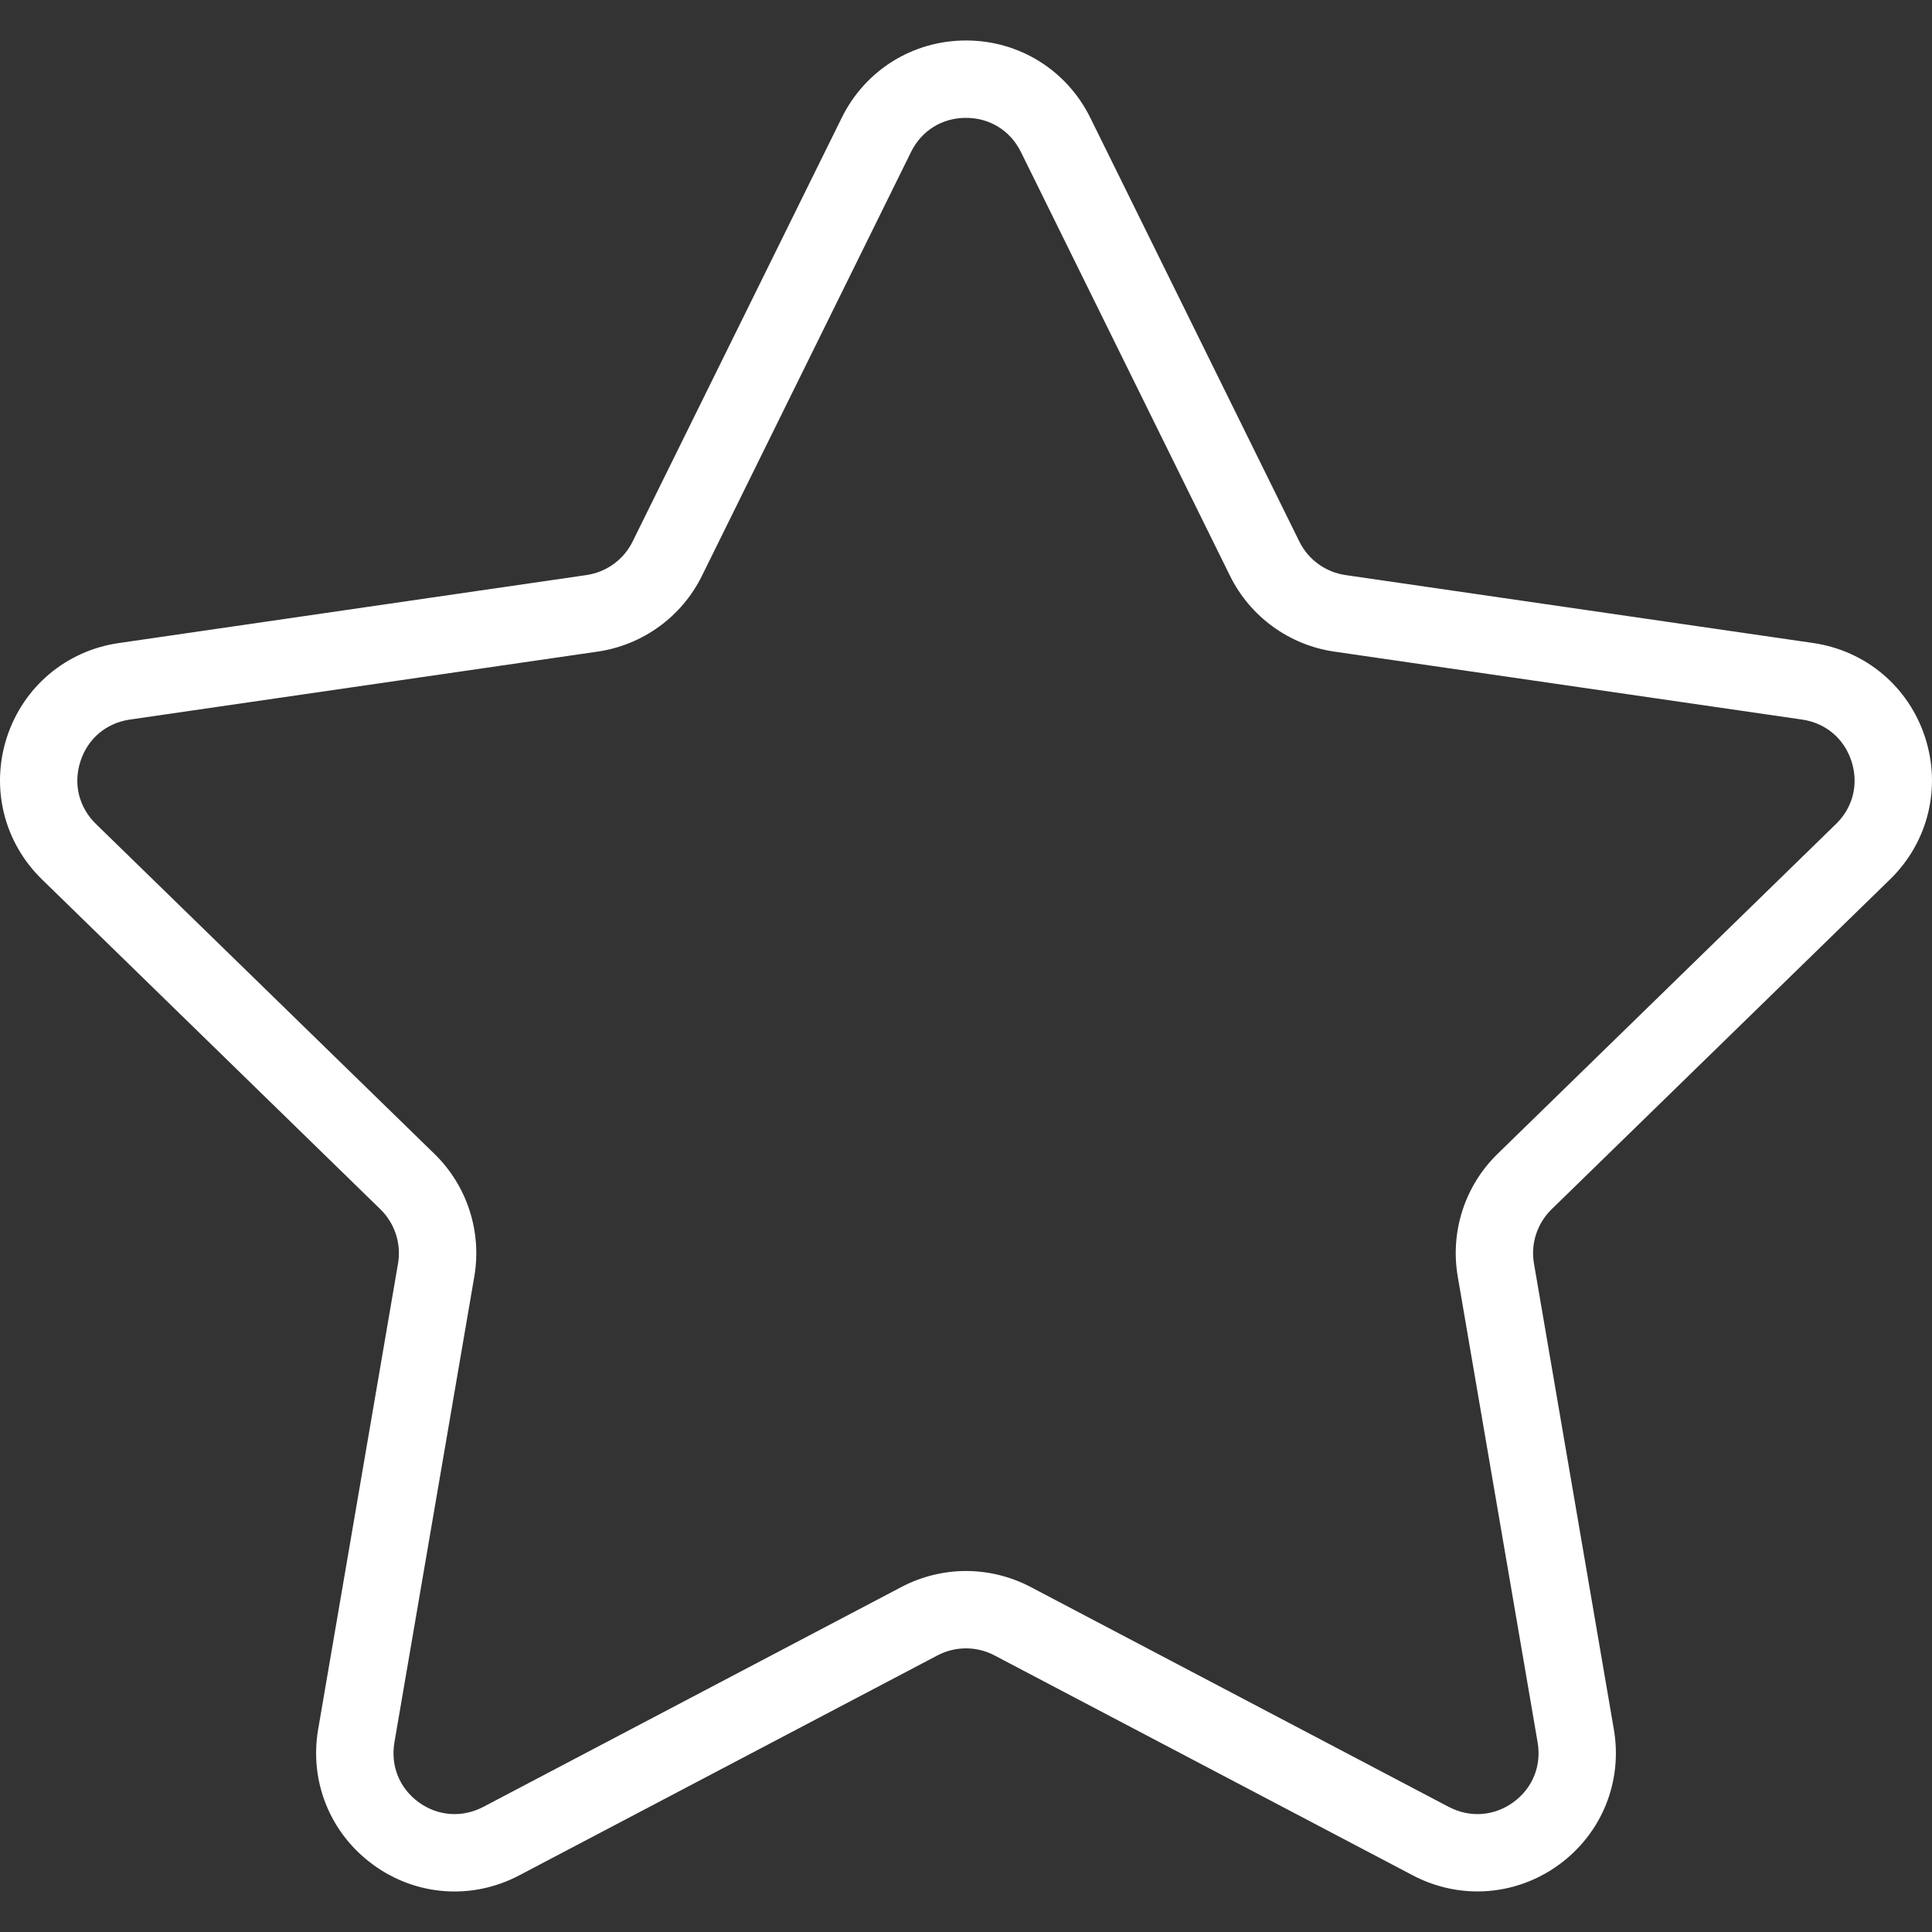 <svg width="40" height="40" viewBox="0 0 40 40" fill="none" xmlns="http://www.w3.org/2000/svg">
<rect x="0" y="0" width="40" height="40" fill="#333333" stroke="none"/>
<g clip-path="url(#clip0_428_2028)">
<path d="M39.132 18.206C39.919 17.439 40.197 16.312 39.857 15.266C39.517 14.219 38.63 13.472 37.541 13.313L27.856 11.906C27.443 11.845 27.087 11.587 26.902 11.213L22.573 2.437C22.086 1.451 21.1 0.838 20 0.838C18.901 0.838 17.914 1.451 17.428 2.437L13.097 11.213C12.913 11.587 12.556 11.845 12.143 11.906L2.458 13.314C1.369 13.472 0.483 14.219 0.142 15.266C-0.197 16.312 0.081 17.439 0.868 18.206L7.876 25.037C8.174 25.328 8.311 25.748 8.241 26.158L6.587 35.804C6.401 36.888 6.838 37.962 7.728 38.609C8.617 39.257 9.774 39.341 10.749 38.828L19.41 34.273C19.78 34.079 20.22 34.079 20.589 34.273L29.252 38.828C29.675 39.05 30.133 39.16 30.588 39.16C31.18 39.16 31.77 38.975 32.273 38.609C33.163 37.962 33.599 36.888 33.413 35.804L31.759 26.159C31.688 25.748 31.825 25.329 32.124 25.037L39.132 18.206ZM30.181 26.429L31.835 36.075C31.918 36.56 31.73 37.024 31.331 37.314C30.931 37.603 30.434 37.638 29.997 37.411L21.335 32.855C20.918 32.637 20.458 32.526 20 32.526C19.542 32.526 19.083 32.637 18.665 32.856L10.004 37.411C9.566 37.638 9.068 37.603 8.669 37.314C8.271 37.024 8.083 36.561 8.166 36.075L9.82 26.429C9.979 25.499 9.671 24.549 8.995 23.89L1.986 17.059C1.633 16.715 1.513 16.229 1.666 15.761C1.818 15.291 2.2 14.969 2.688 14.898L12.372 13.491C13.307 13.355 14.115 12.769 14.533 11.922L18.863 3.145C19.081 2.703 19.506 2.44 19.999 2.44C20.492 2.44 20.917 2.703 21.136 3.145L25.466 11.922C25.884 12.769 26.691 13.355 27.626 13.491L37.311 14.898C37.799 14.969 38.181 15.291 38.333 15.761C38.485 16.229 38.366 16.715 38.013 17.059L31.005 23.89C30.329 24.549 30.021 25.498 30.181 26.429Z" fill="white"/>
</g>
<defs>
<clipPath id="clip0_428_2028">
<rect width="40" height="40" fill="white"/>
</clipPath>
</defs>
</svg>
